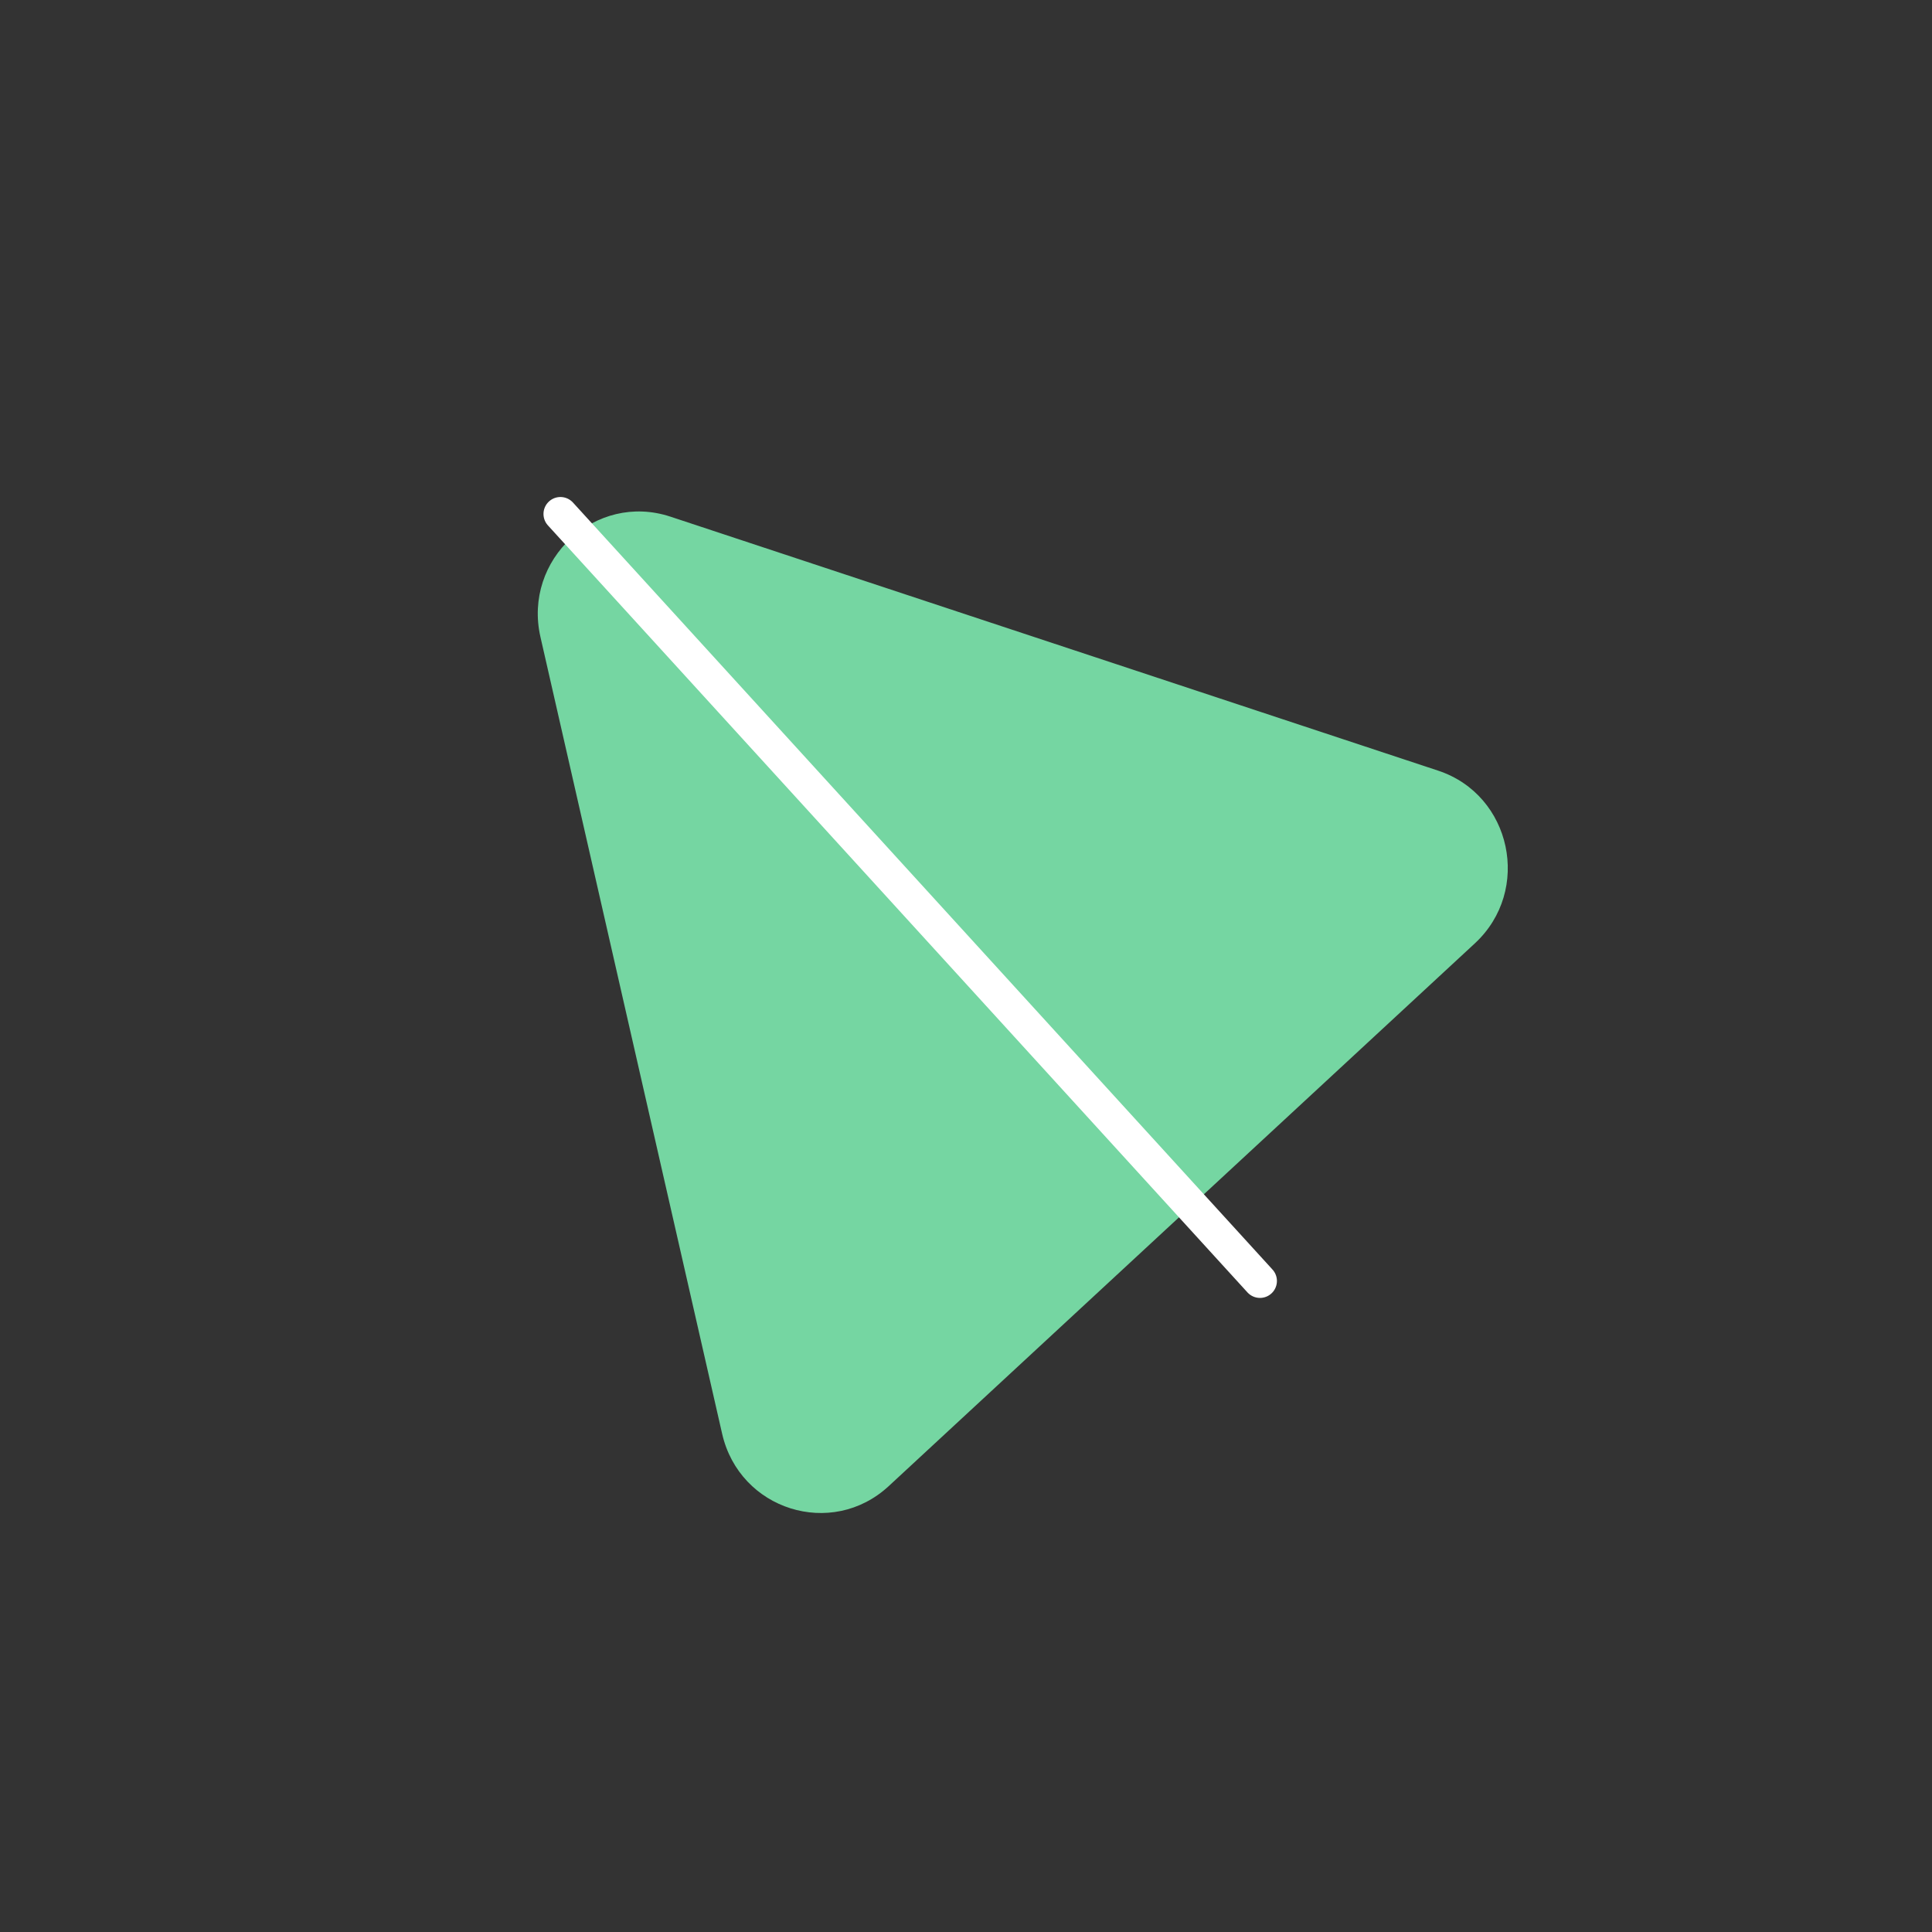 <svg width="57" height="57" viewBox="0 0 57 57" fill="none" xmlns="http://www.w3.org/2000/svg">
<rect x="0" y="0" width="57" height="57" fill="#333333" stroke="none"/>
<path d="M15.945 18.794C15.423 16.504 17.574 14.513 19.78 15.243L42.431 22.737C44.599 23.455 45.198 26.272 43.513 27.832L26.221 43.844C24.537 45.404 21.818 44.55 21.305 42.299L15.945 18.794Z" fill="#75D6A2"/>
<line x1="0.5" y1="-0.5" x2="31.121" y2="-0.5" transform="matrix(0.674 0.739 -0.739 0.674 15.828 15.131)" stroke="white" stroke-linecap="round"/>
</svg>
